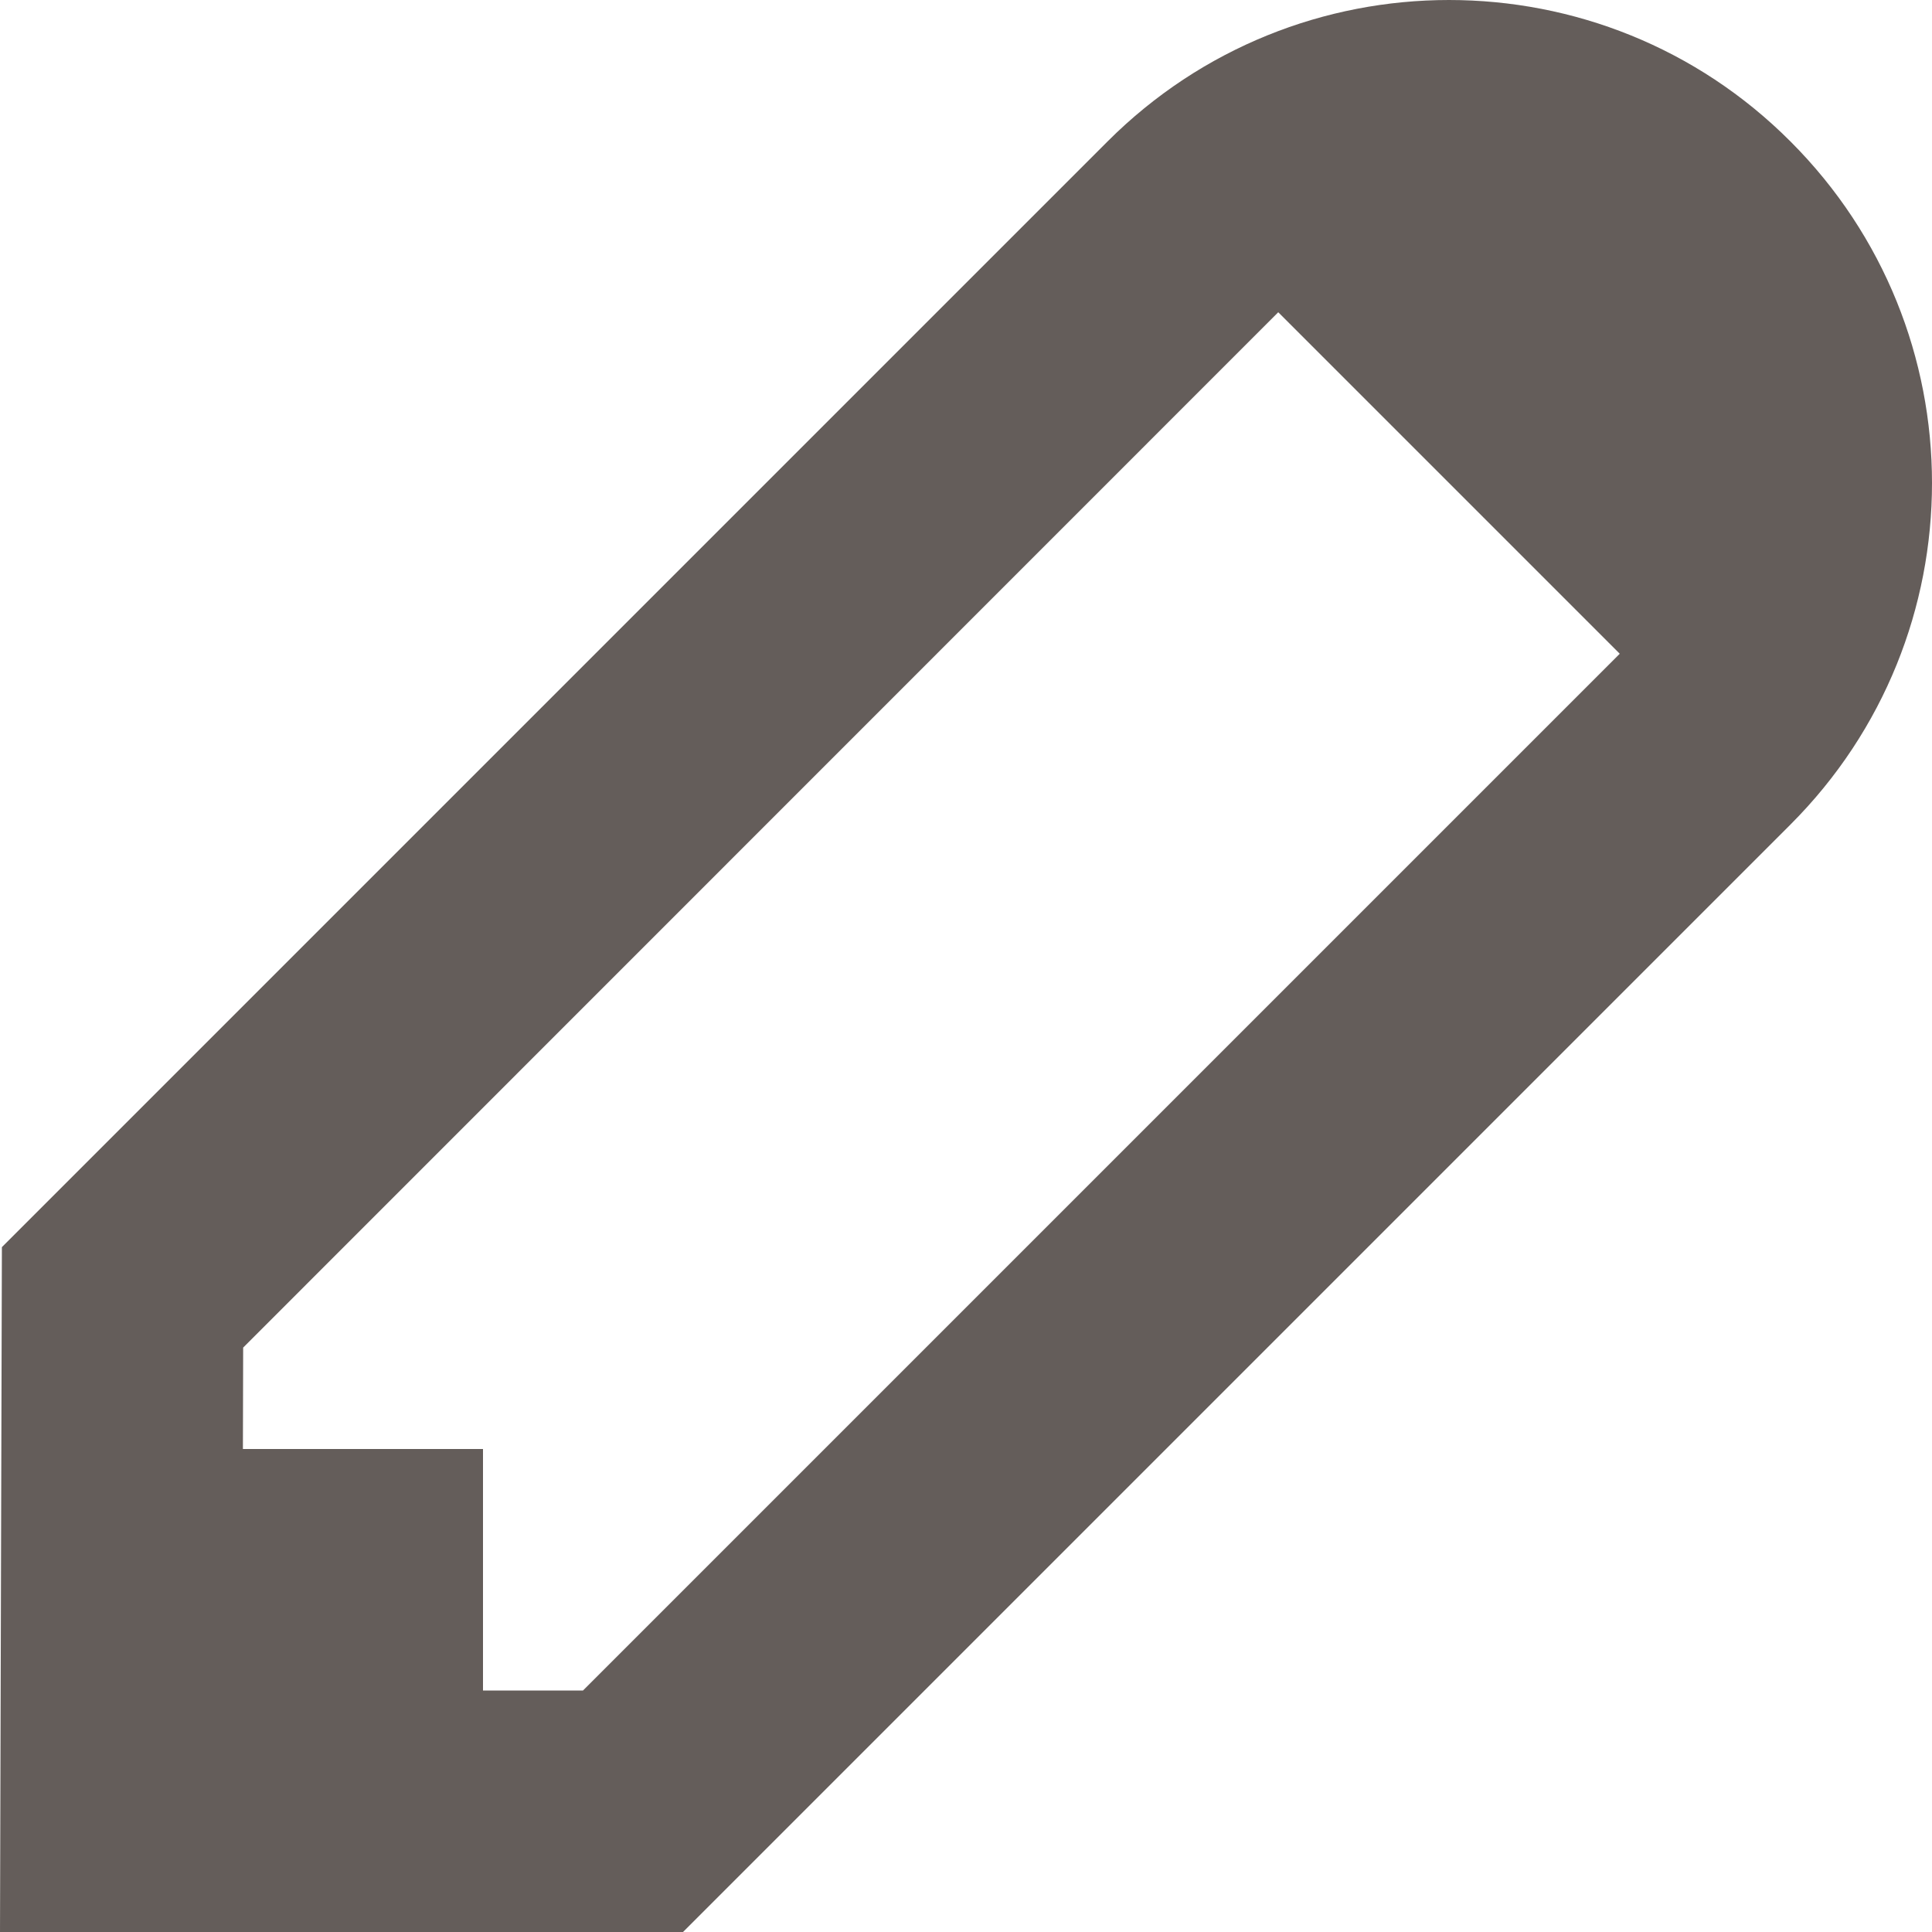 <?xml version="1.0"?>
<svg width="100" height="100" xmlns="http://www.w3.org/2000/svg">
 <g>
  <title>Layer 1</title>
  <path d="m92.676,7.324c-4.871,-4.883 -11.268,-7.324 -17.676,-7.324c-6.396,0 -12.793,2.441 -17.676,7.324l-57.226,57.227l-0.098,35.449h35.352l57.324,-57.324c9.765,-9.766 9.765,-25.586 0,-35.352zm-62.5,80.176h-5.176v-12.5h-12.427l0.013,-5.249l53.576,-53.589l0,0l17.676,17.676l0,0l-53.662,53.662l0,0z" fill="#645D5A"/>
 </g>
</svg>